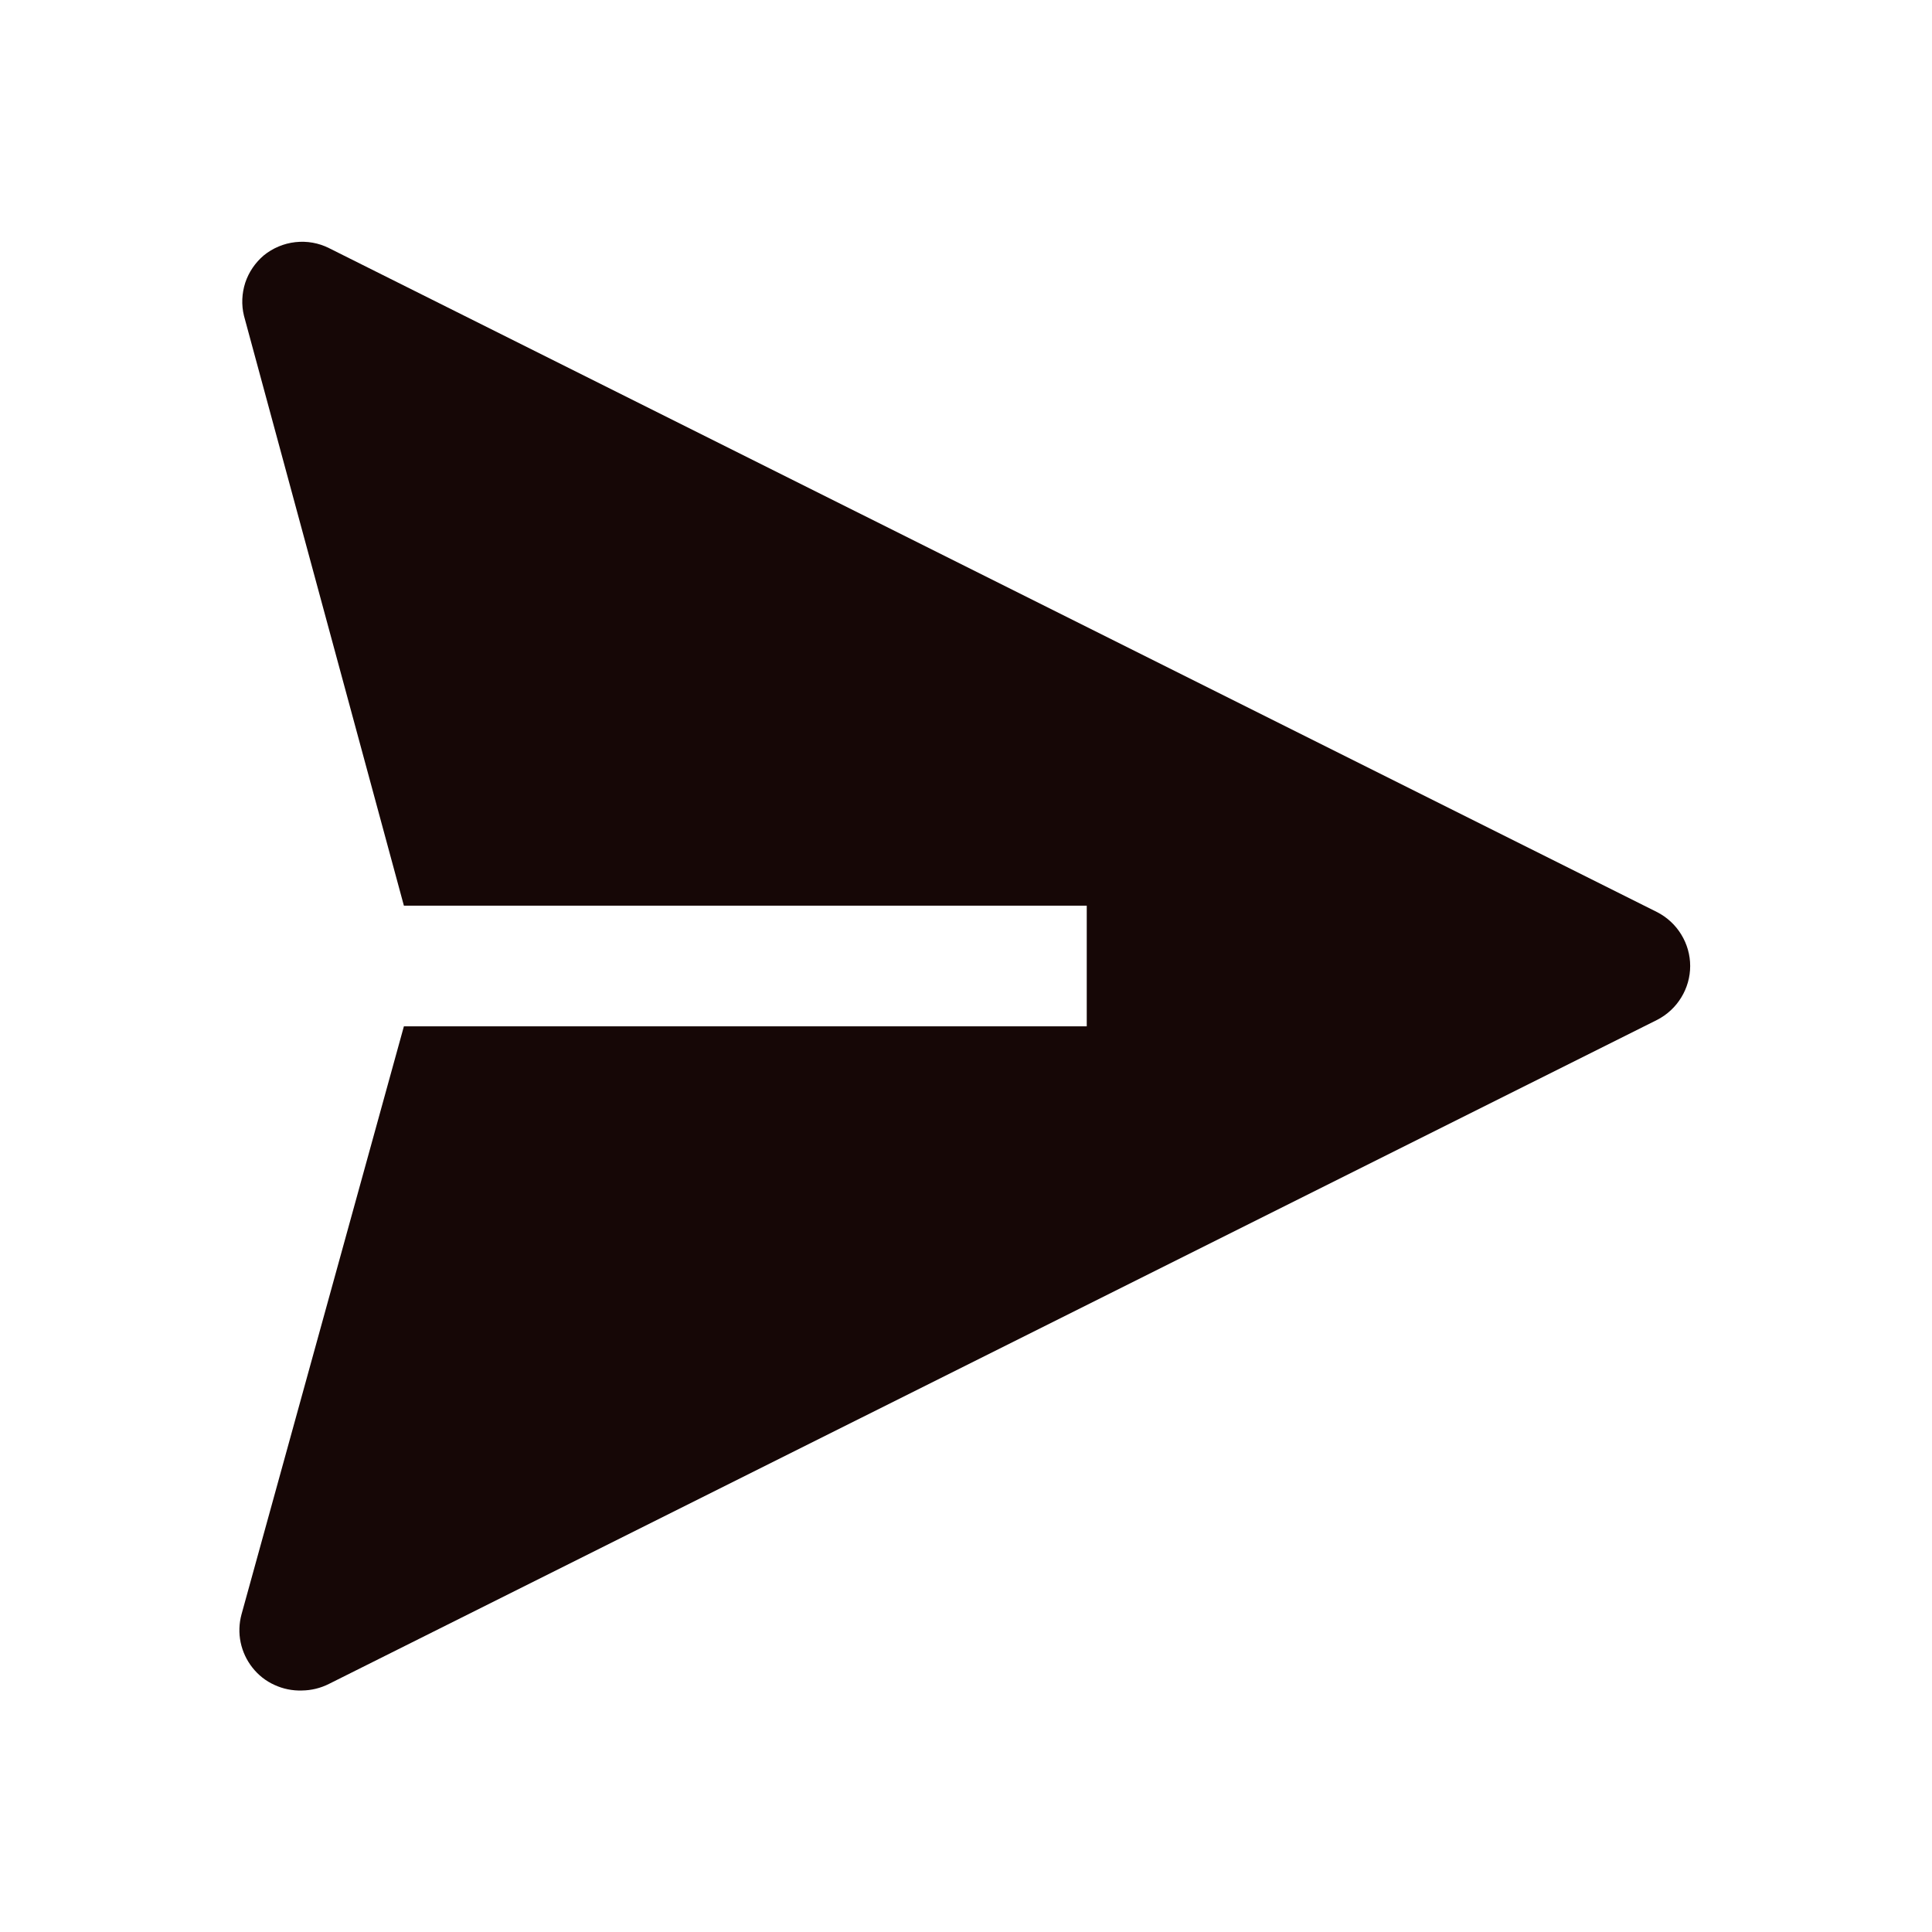 <svg width="18" height="18" viewBox="0 0 18 18" fill="none" xmlns="http://www.w3.org/2000/svg">
<path d="M15.441 8.499L3.066 2.312C2.969 2.263 2.86 2.244 2.752 2.256C2.644 2.268 2.542 2.311 2.458 2.379C2.378 2.447 2.318 2.535 2.285 2.634C2.253 2.734 2.248 2.84 2.273 2.942L3.763 8.438H10.125V9.562H3.763L2.25 15.041C2.227 15.126 2.224 15.215 2.242 15.302C2.26 15.388 2.298 15.469 2.352 15.537C2.407 15.607 2.477 15.662 2.557 15.698C2.637 15.735 2.725 15.753 2.813 15.75C2.901 15.749 2.987 15.728 3.066 15.688L15.441 9.501C15.533 9.453 15.61 9.382 15.664 9.293C15.718 9.205 15.747 9.104 15.747 9C15.747 8.896 15.718 8.795 15.664 8.707C15.61 8.618 15.533 8.547 15.441 8.499Z" fill="#160706"/>
</svg>
